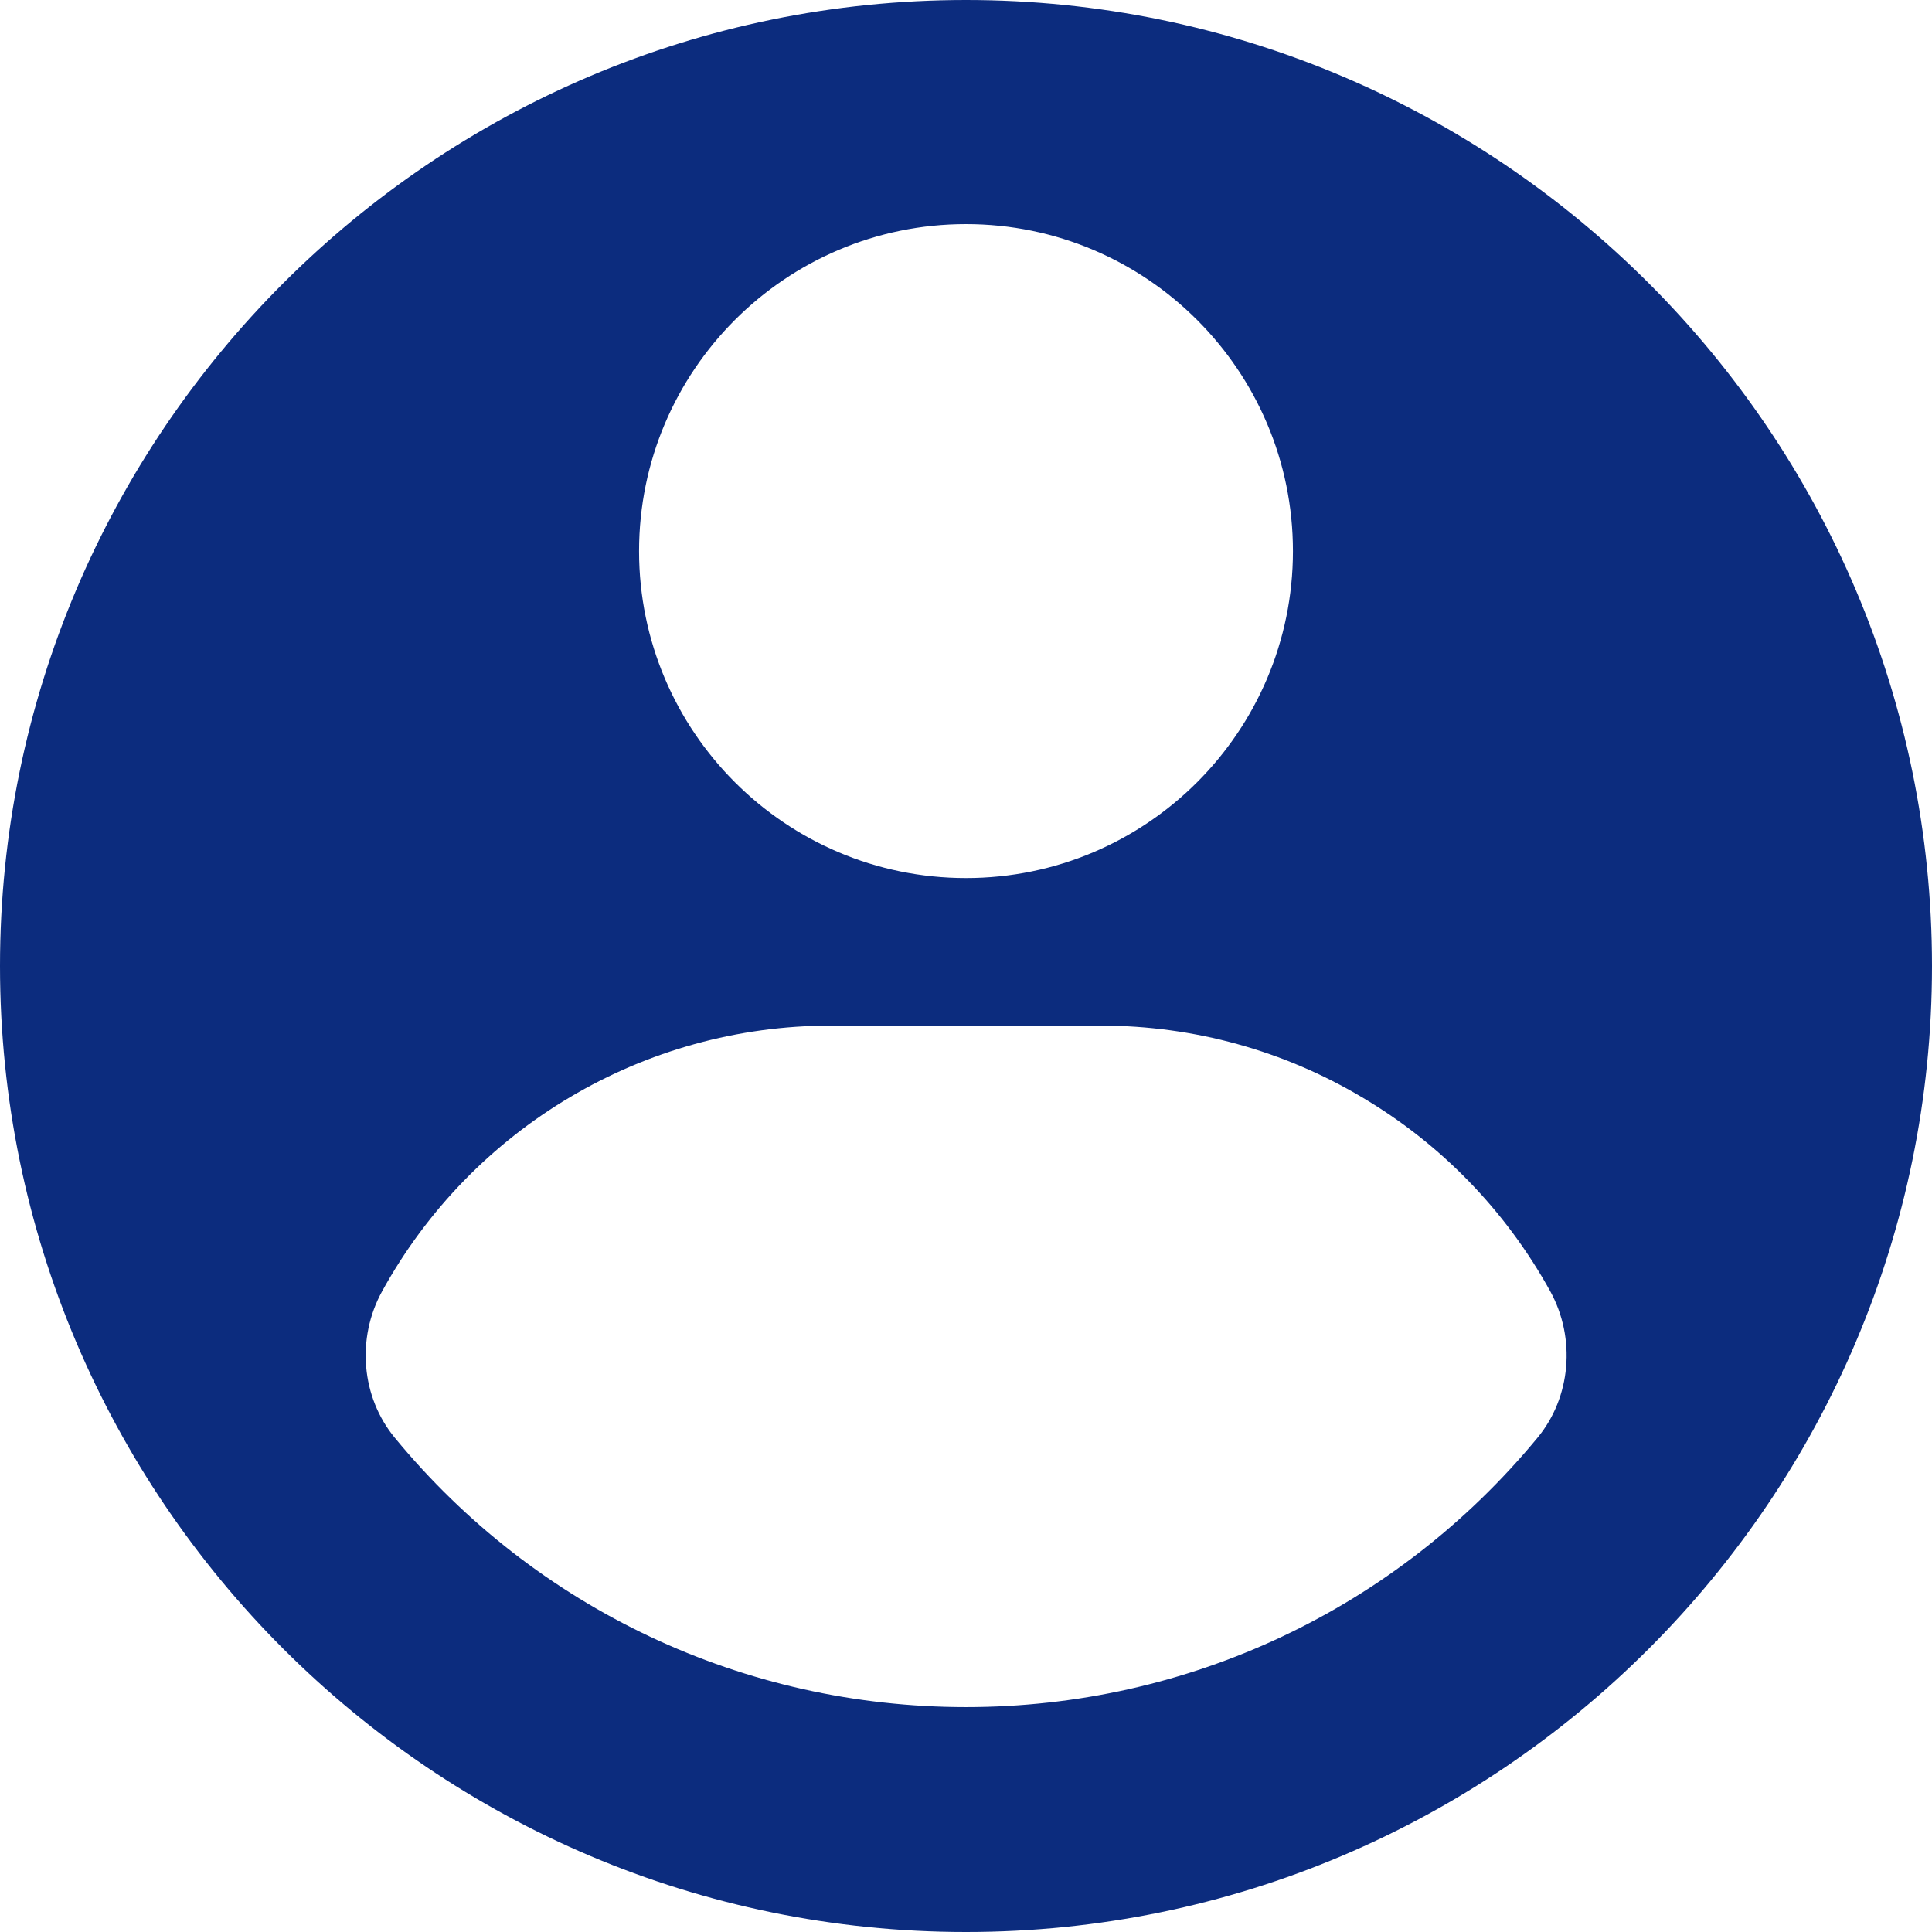<svg width="27" height="27" viewBox="0 0 27 27" fill="none" xmlns="http://www.w3.org/2000/svg">
<path d="M13.5 0C6.055 0 0 6.055 0 13.5C0 20.945 6.055 27 13.5 27C20.945 27 27 20.945 27 13.5C27 6.055 20.945 0 13.5 0ZM13.5 3.132C16.021 3.132 18.069 5.181 18.069 7.702C18.069 10.223 16.021 12.271 13.5 12.271C10.979 12.271 8.931 10.223 8.931 7.702C8.931 5.181 10.979 3.132 13.5 3.132ZM21.485 20.095C19.51 22.487 16.602 23.857 13.5 23.857C10.398 23.857 7.489 22.487 5.519 20.095C5.049 19.528 4.978 18.704 5.34 18.046C6.599 15.757 9.002 14.333 11.61 14.333H15.386C16.693 14.333 17.948 14.688 19.032 15.333C20.118 15.973 21.033 16.901 21.665 18.046C22.026 18.704 21.955 19.528 21.485 20.095Z" fill="#0C2C7E"/>
</svg>
